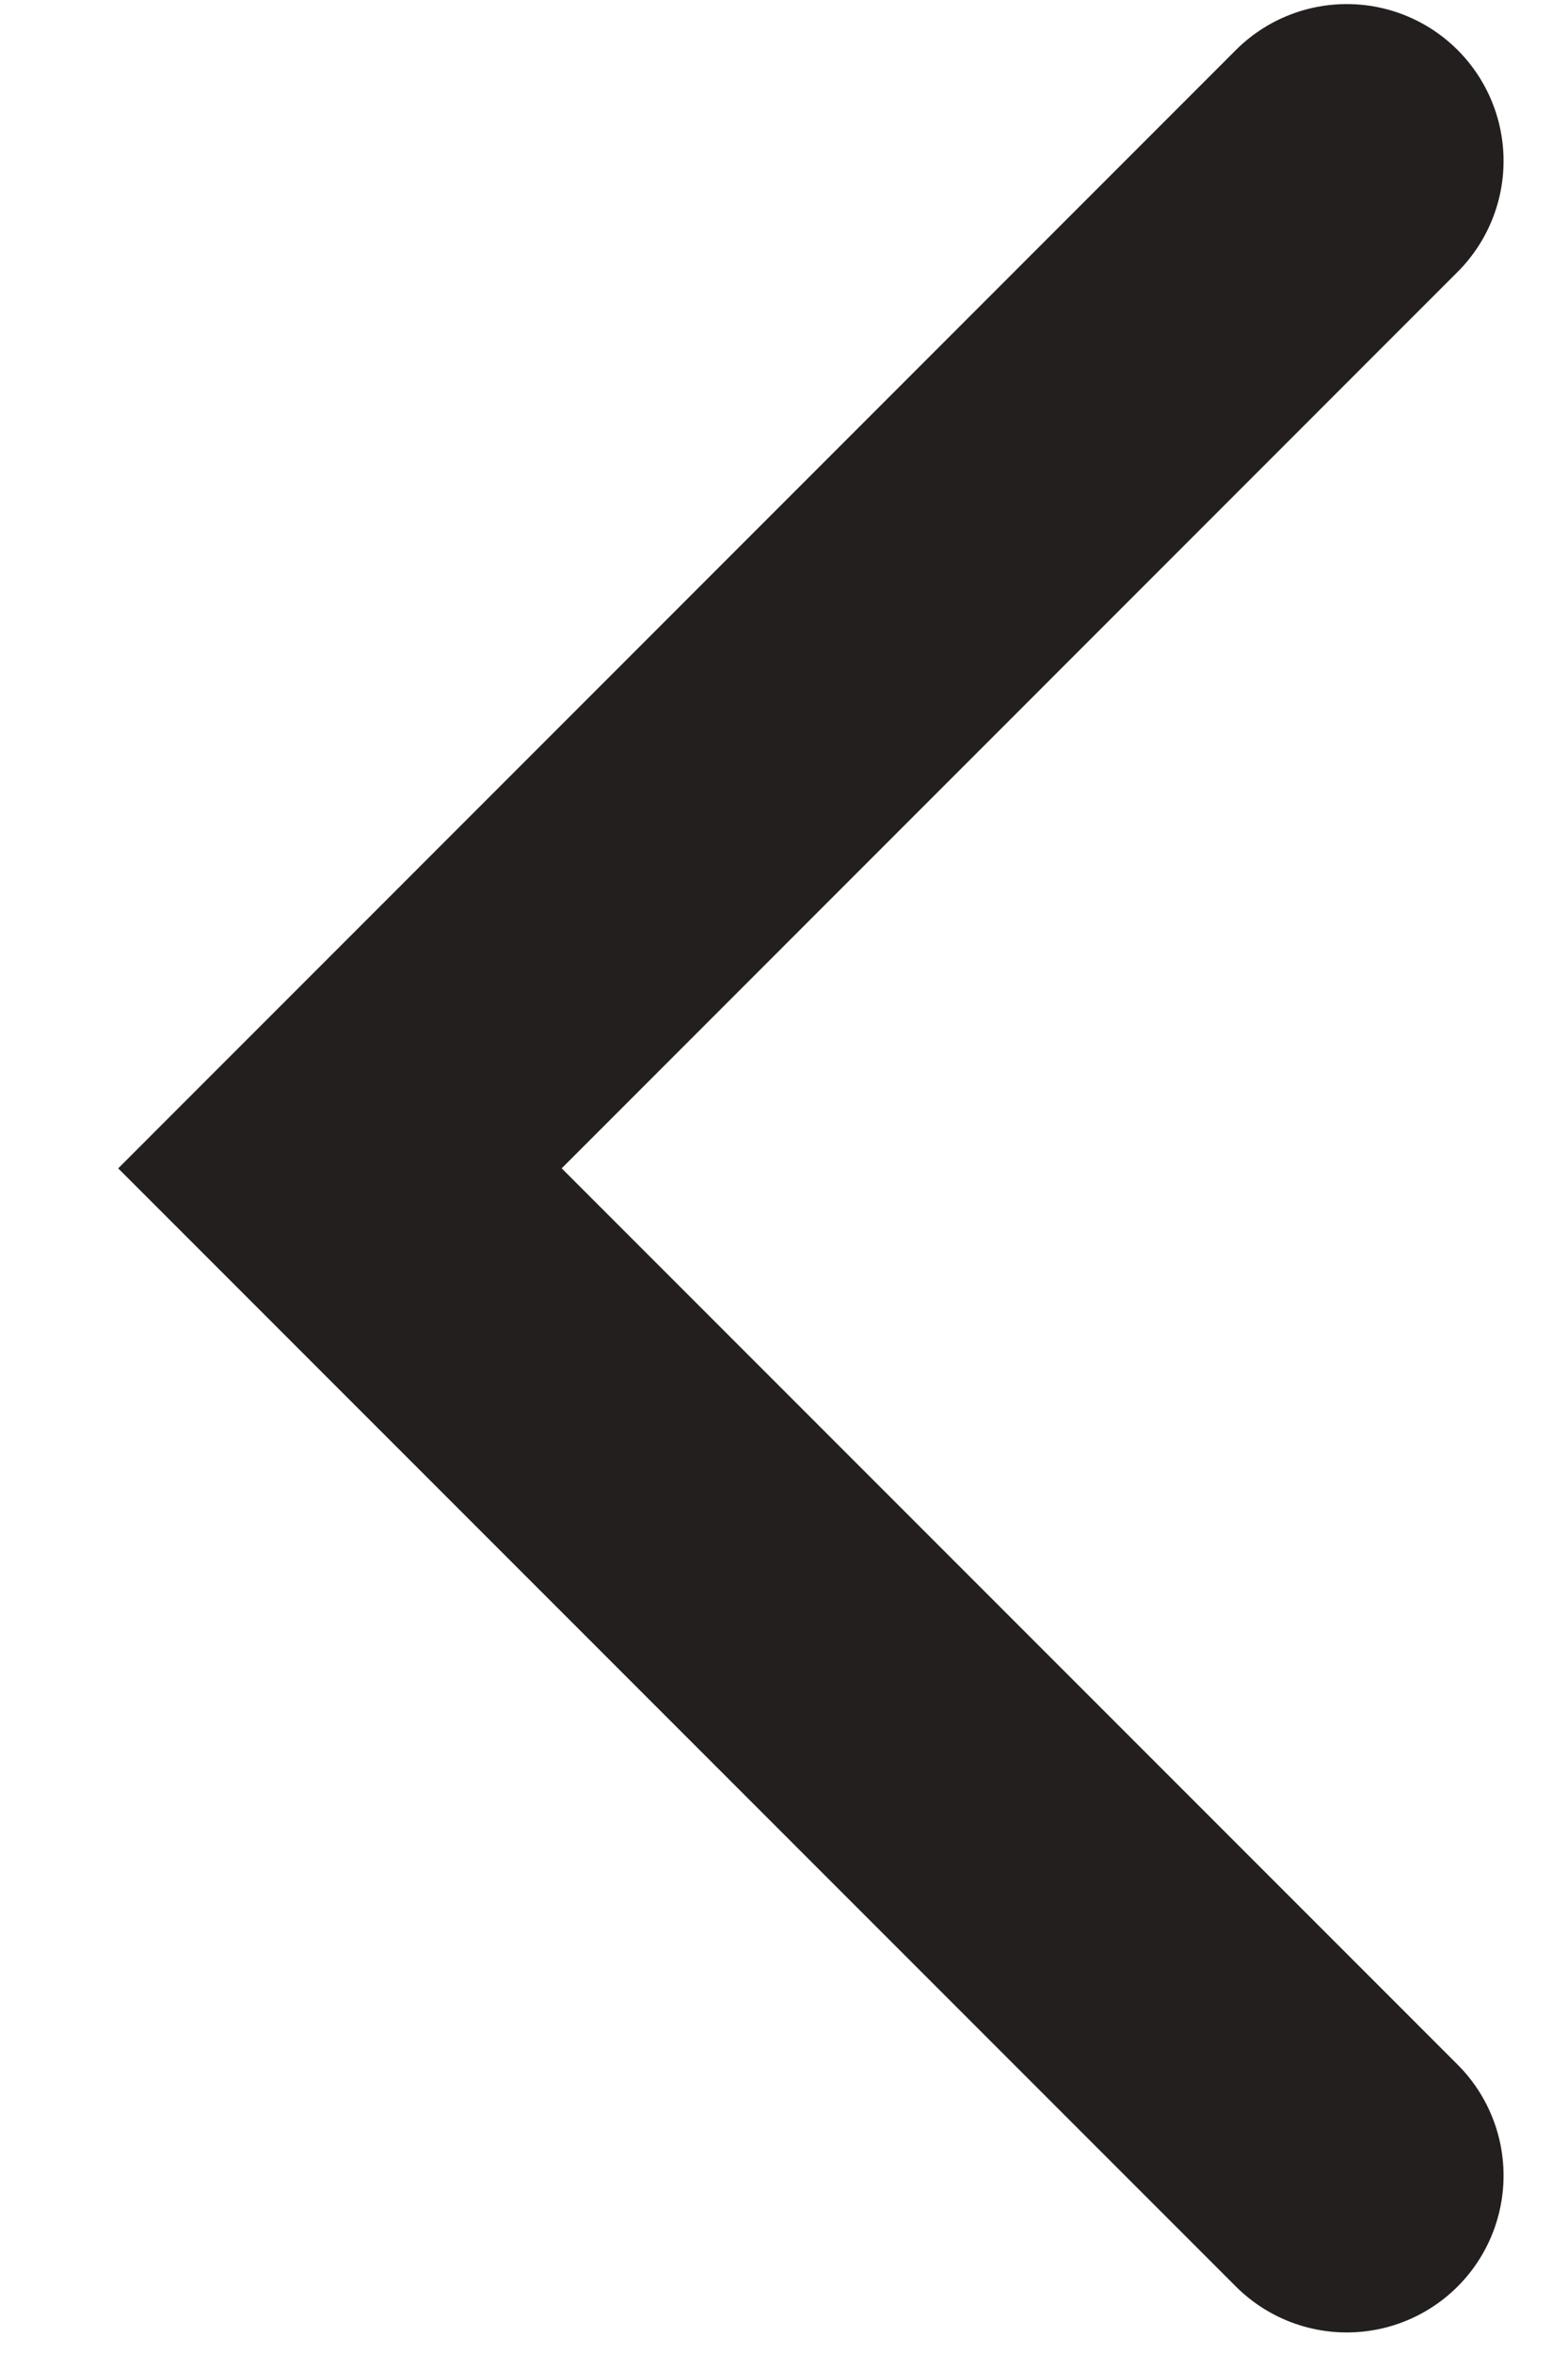 <svg width="10" height="15" viewBox="0 0 10 15" fill="none" xmlns="http://www.w3.org/2000/svg">
<path d="M8.589 1.026L2.168 7.448L8.589 13.869" stroke="#241F1F" stroke-width="2" stroke-linecap="round"/>
</svg>
